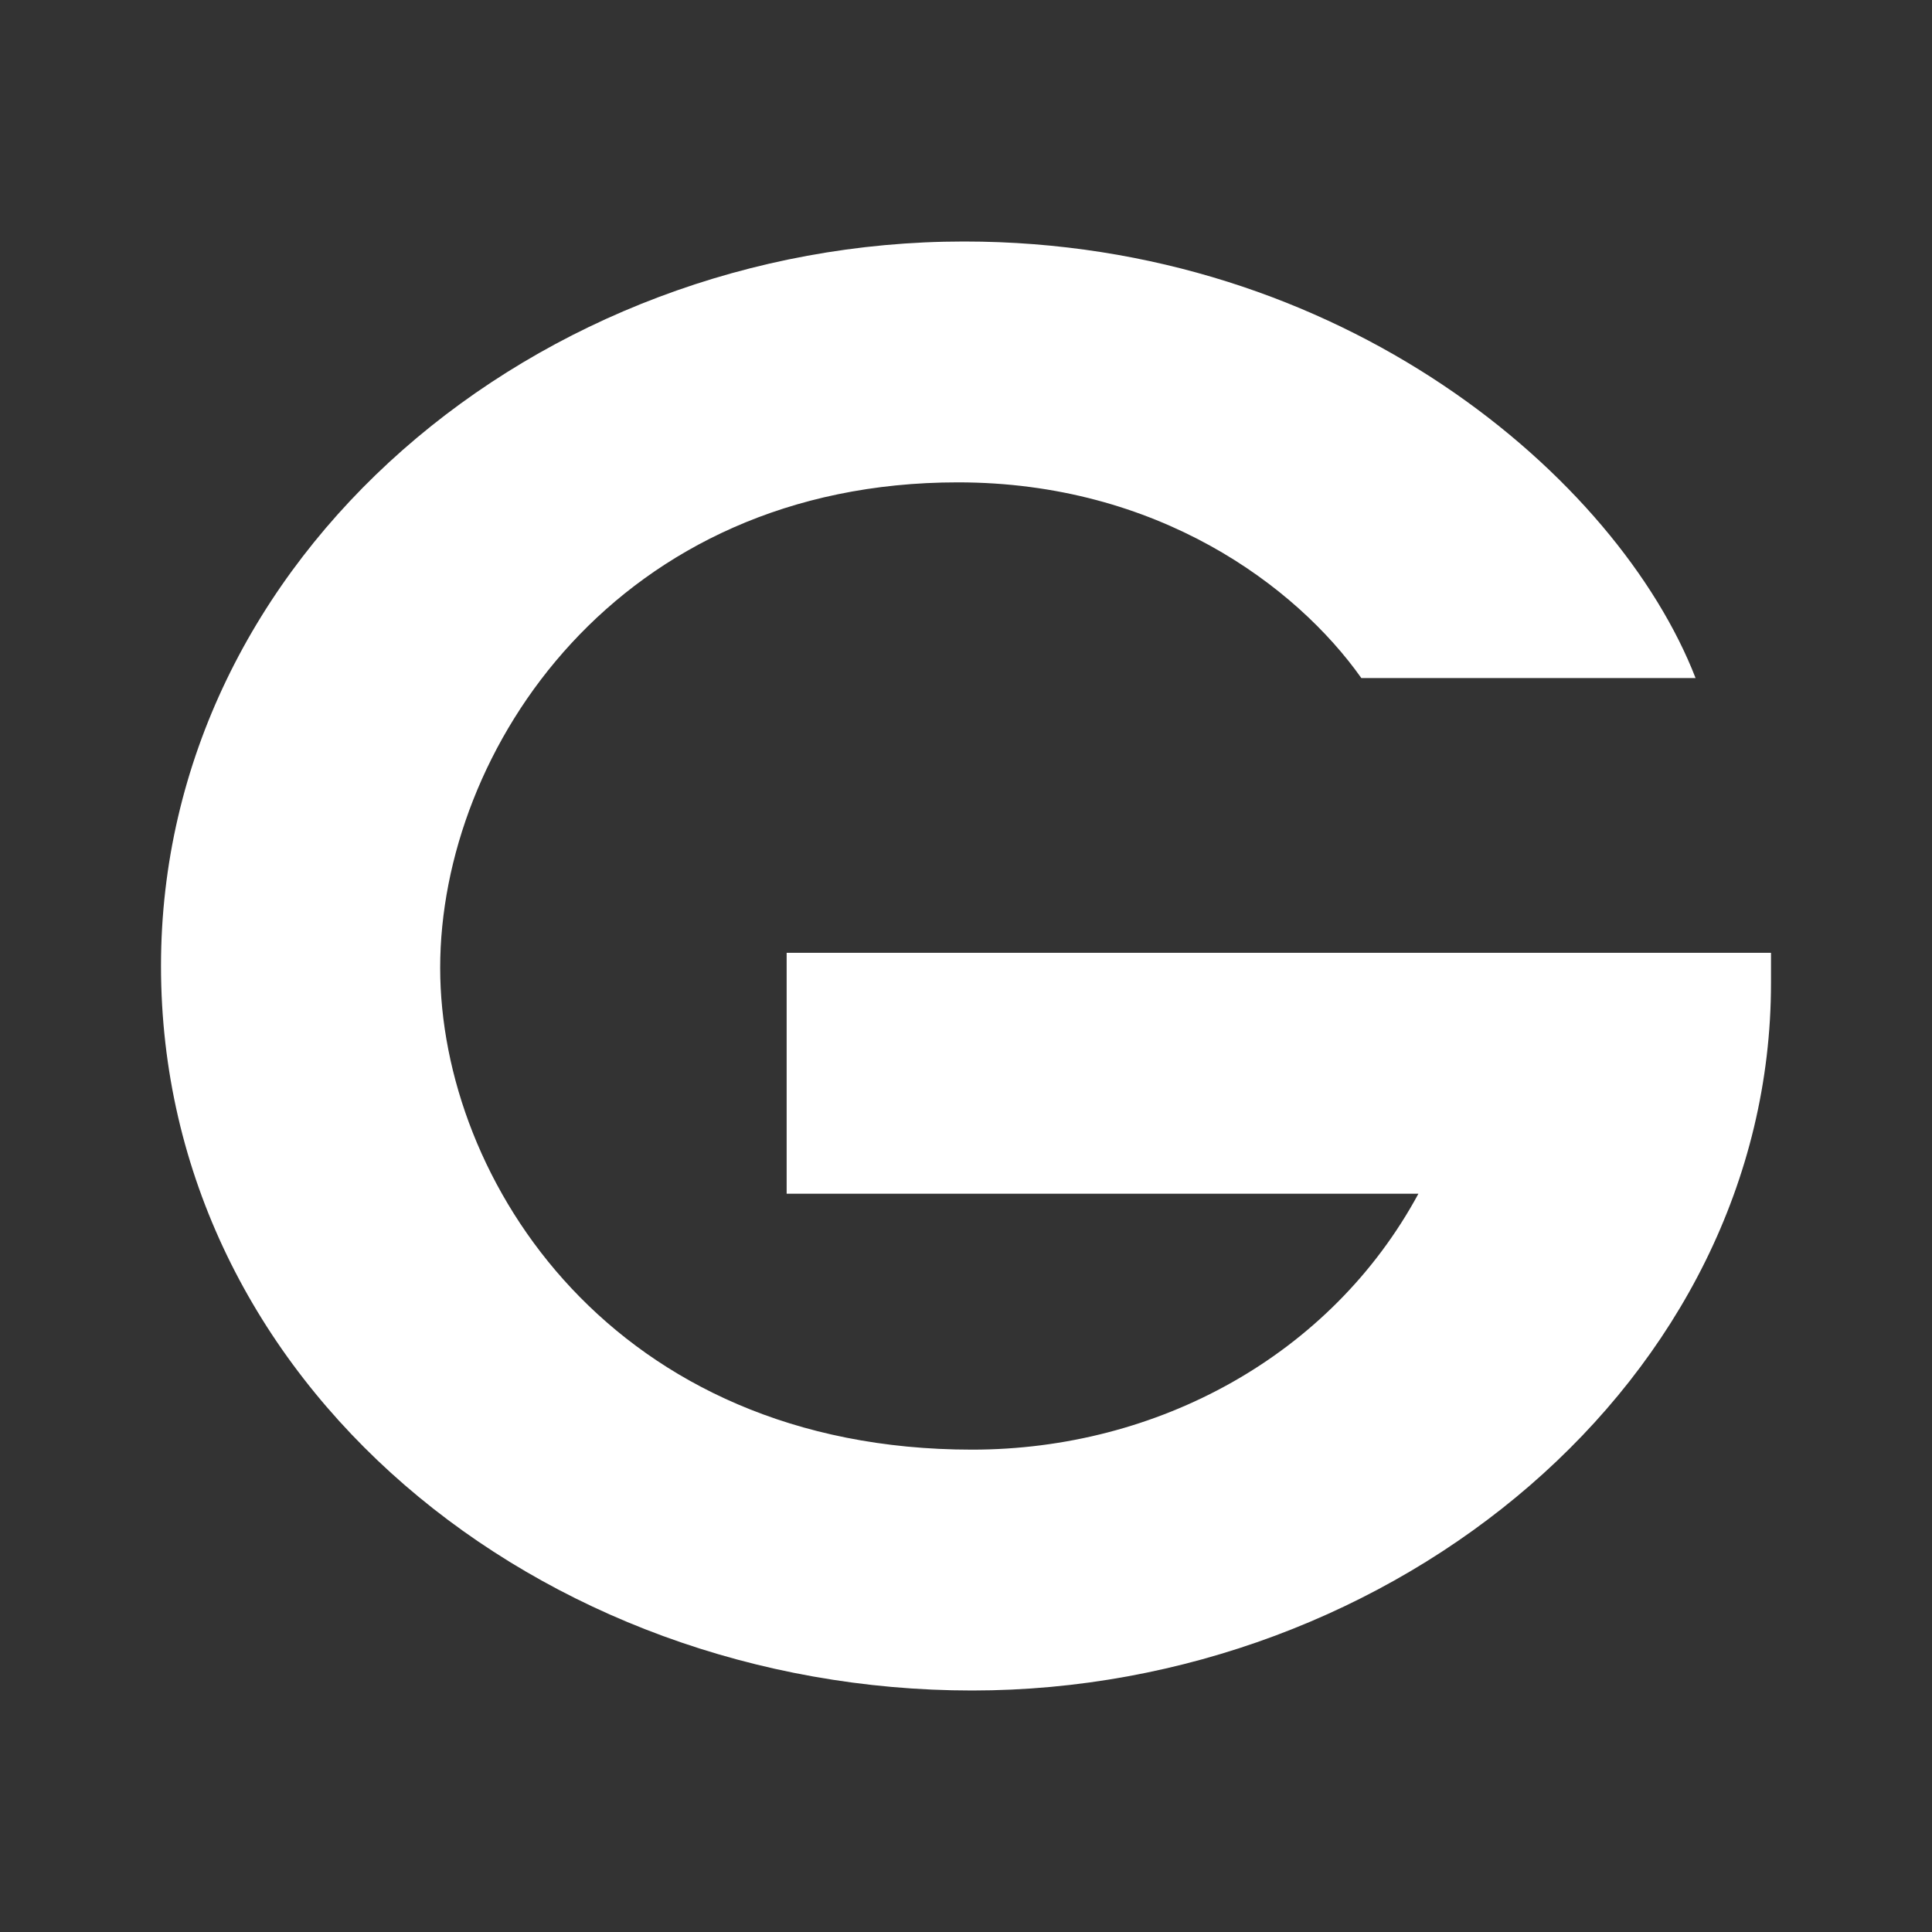 <svg width="24" height="24" viewBox="0 0 24 24" fill="none" xmlns="http://www.w3.org/2000/svg">
<rect x="0" y="0" width="24" height="24" fill="#333333" stroke="none"/>
<path d="M9.772 14.829H17.62C16.532 16.839 14.38 18.008 12.076 18.008C7.62 18.008 5.468 14.665 5.468 12.023C5.468 9.312 7.671 5.992 11.899 5.992C14.38 5.992 16.101 7.278 16.911 8.423H21.063C20.101 5.945 16.684 3 11.975 3C6.684 3 2 6.904 2 12C2 17.19 6.709 21 12.076 21C17.316 21 22 17.143 22 12.21V11.836H9.772V14.829Z" fill="white"/>
</svg>
